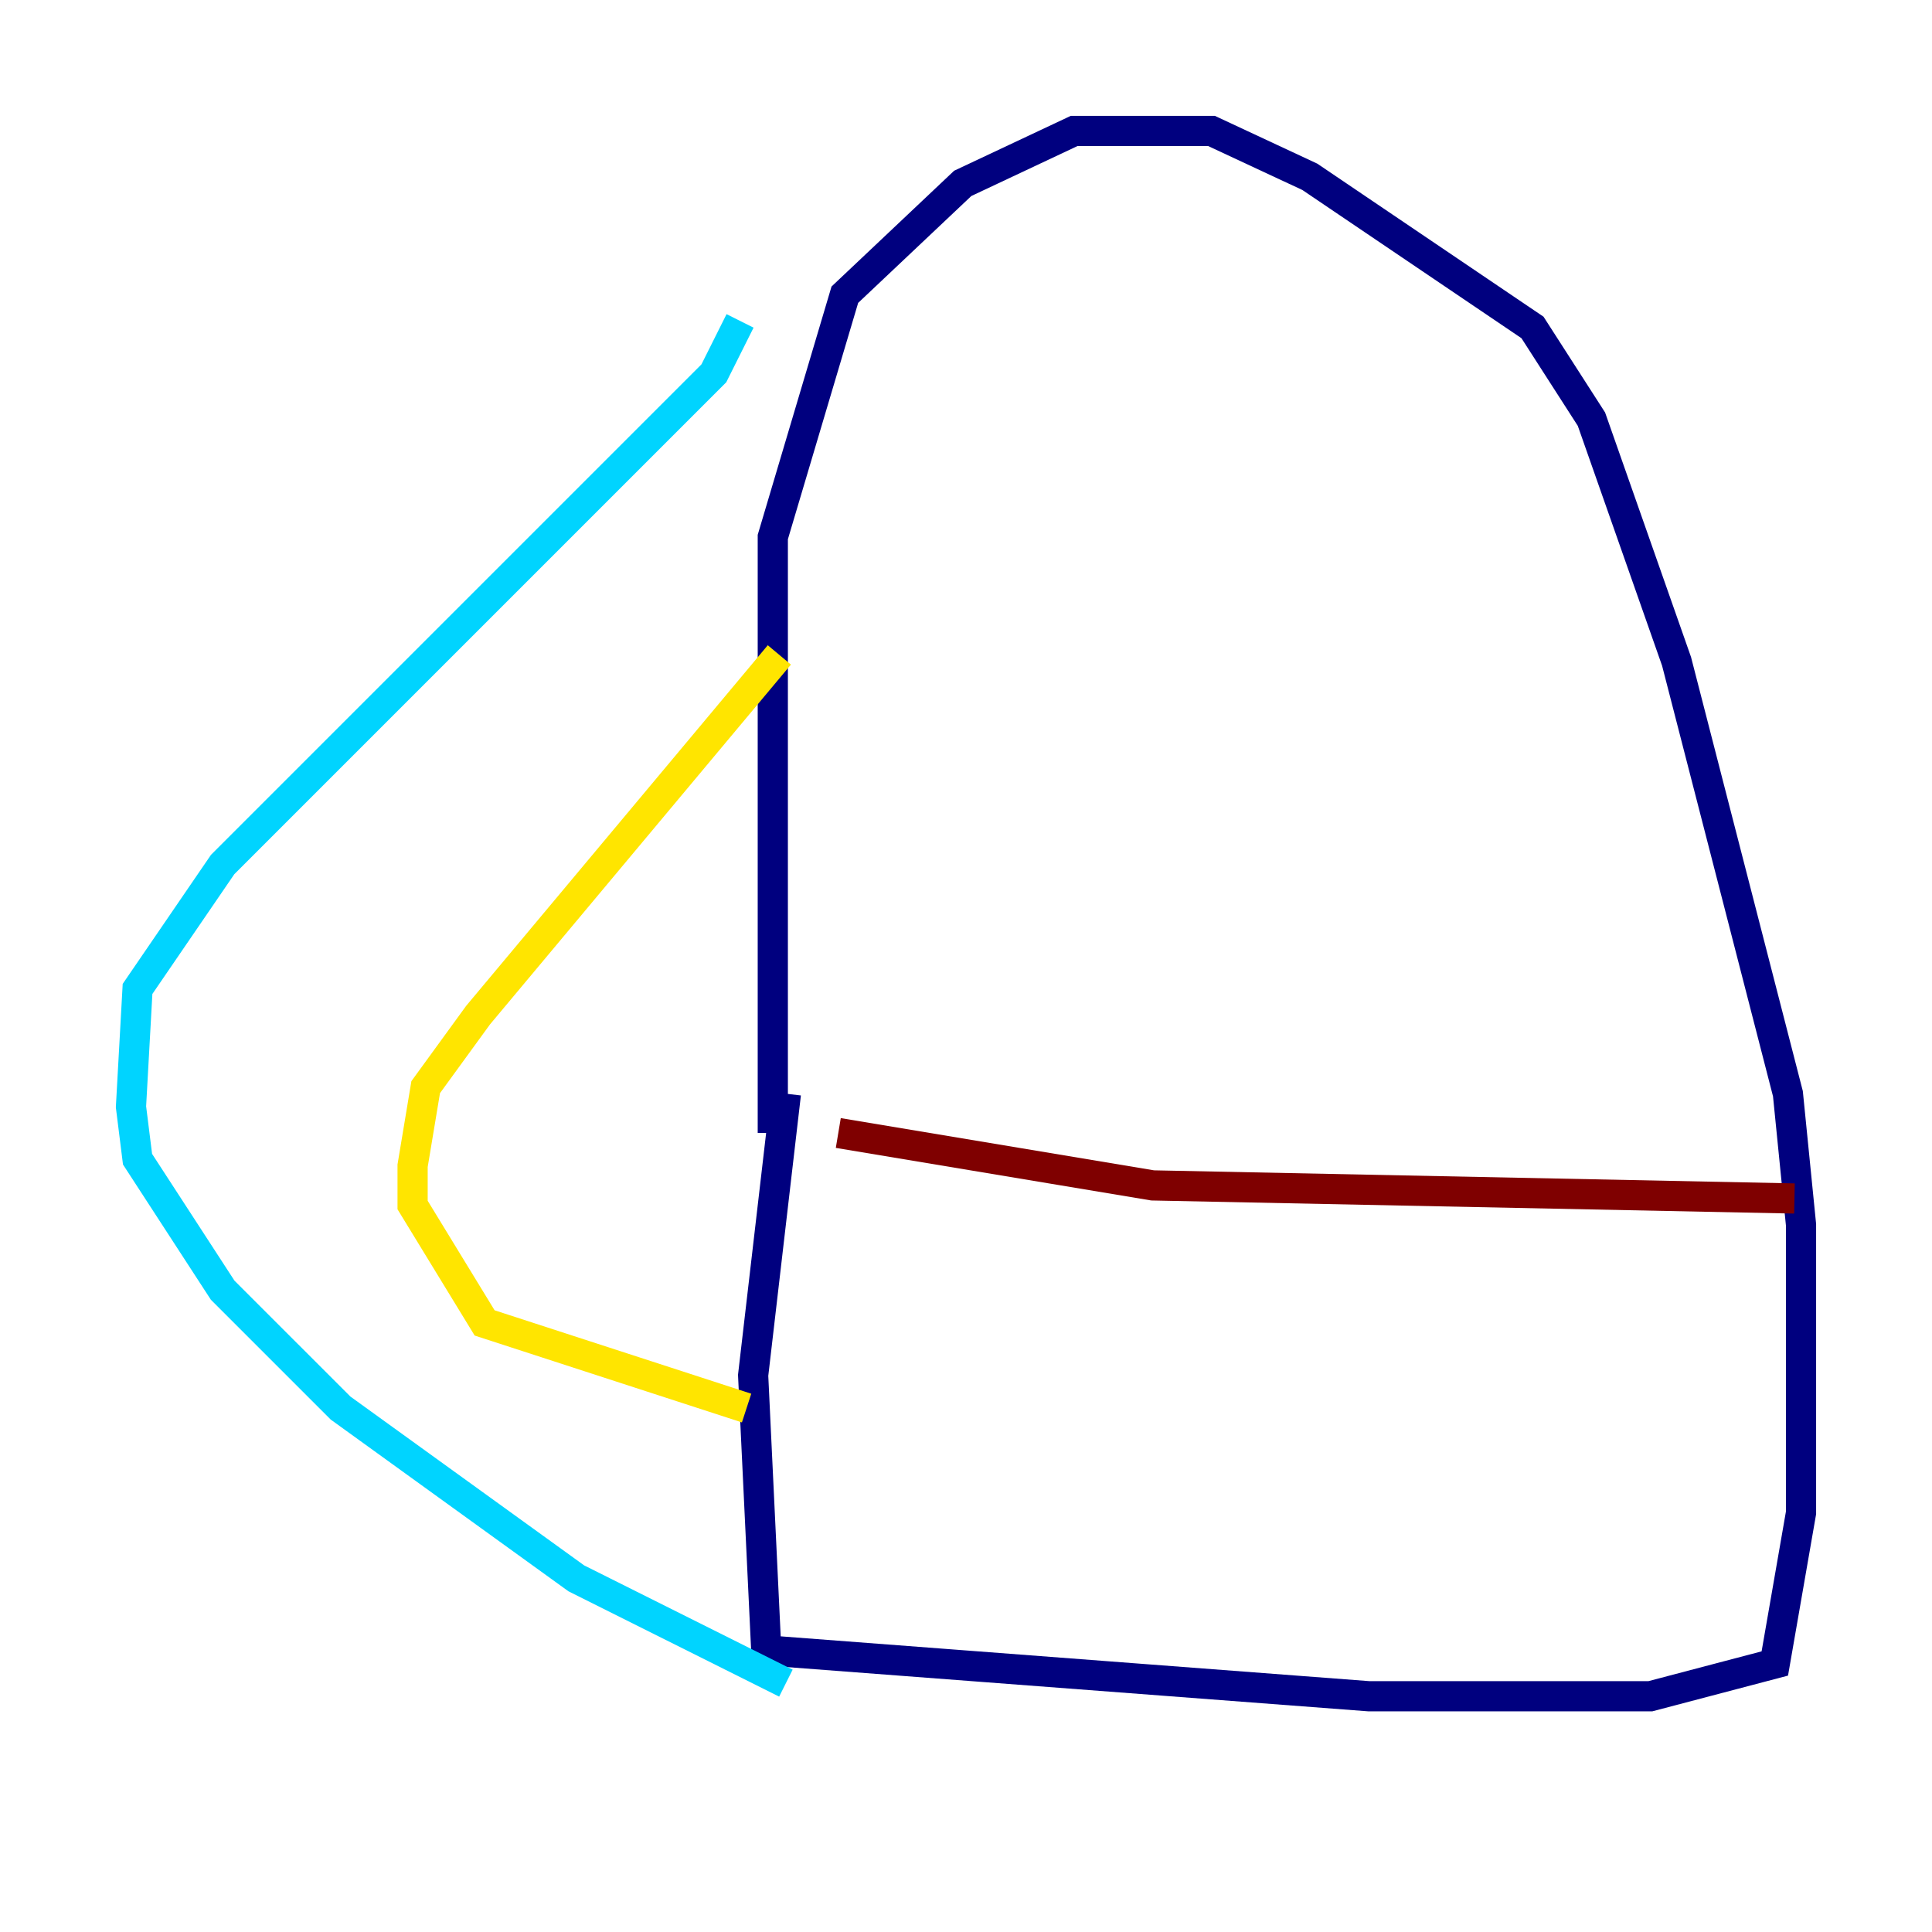 <?xml version="1.0" encoding="utf-8" ?>
<svg baseProfile="tiny" height="128" version="1.2" viewBox="0,0,128,128" width="128" xmlns="http://www.w3.org/2000/svg" xmlns:ev="http://www.w3.org/2001/xml-events" xmlns:xlink="http://www.w3.org/1999/xlink"><defs /><polyline fill="none" points="51.2,75.064 51.2,35.58 55.973,19.525 63.783,12.149 71.159,8.678 80.271,8.678 86.78,11.715 101.532,21.695 105.437,27.77 111.078,43.824 118.454,72.461 119.322,81.139 119.322,100.231 117.586,110.21 109.342,112.38 90.685,112.38 50.766,109.342 49.898,91.119 52.068,72.461" stroke="#00007f" stroke-width="2" /><polyline fill="none" points="49.031,21.261 47.295,24.732 14.752,57.275 9.112,65.519 8.678,73.329 9.112,76.8 14.752,85.478 22.563,93.288 38.183,104.57 52.068,111.512" stroke="#00d4ff" stroke-width="2" /><polyline fill="none" points="51.634,43.39 31.675,67.254 28.203,72.027 27.336,77.234 27.336,79.837 32.108,87.647 49.464,93.288" stroke="#ffe500" stroke-width="2" /><polyline fill="none" points="55.539,75.064 76.366,78.536 118.888,79.403" stroke="#7f0000" stroke-width="2" /></svg>